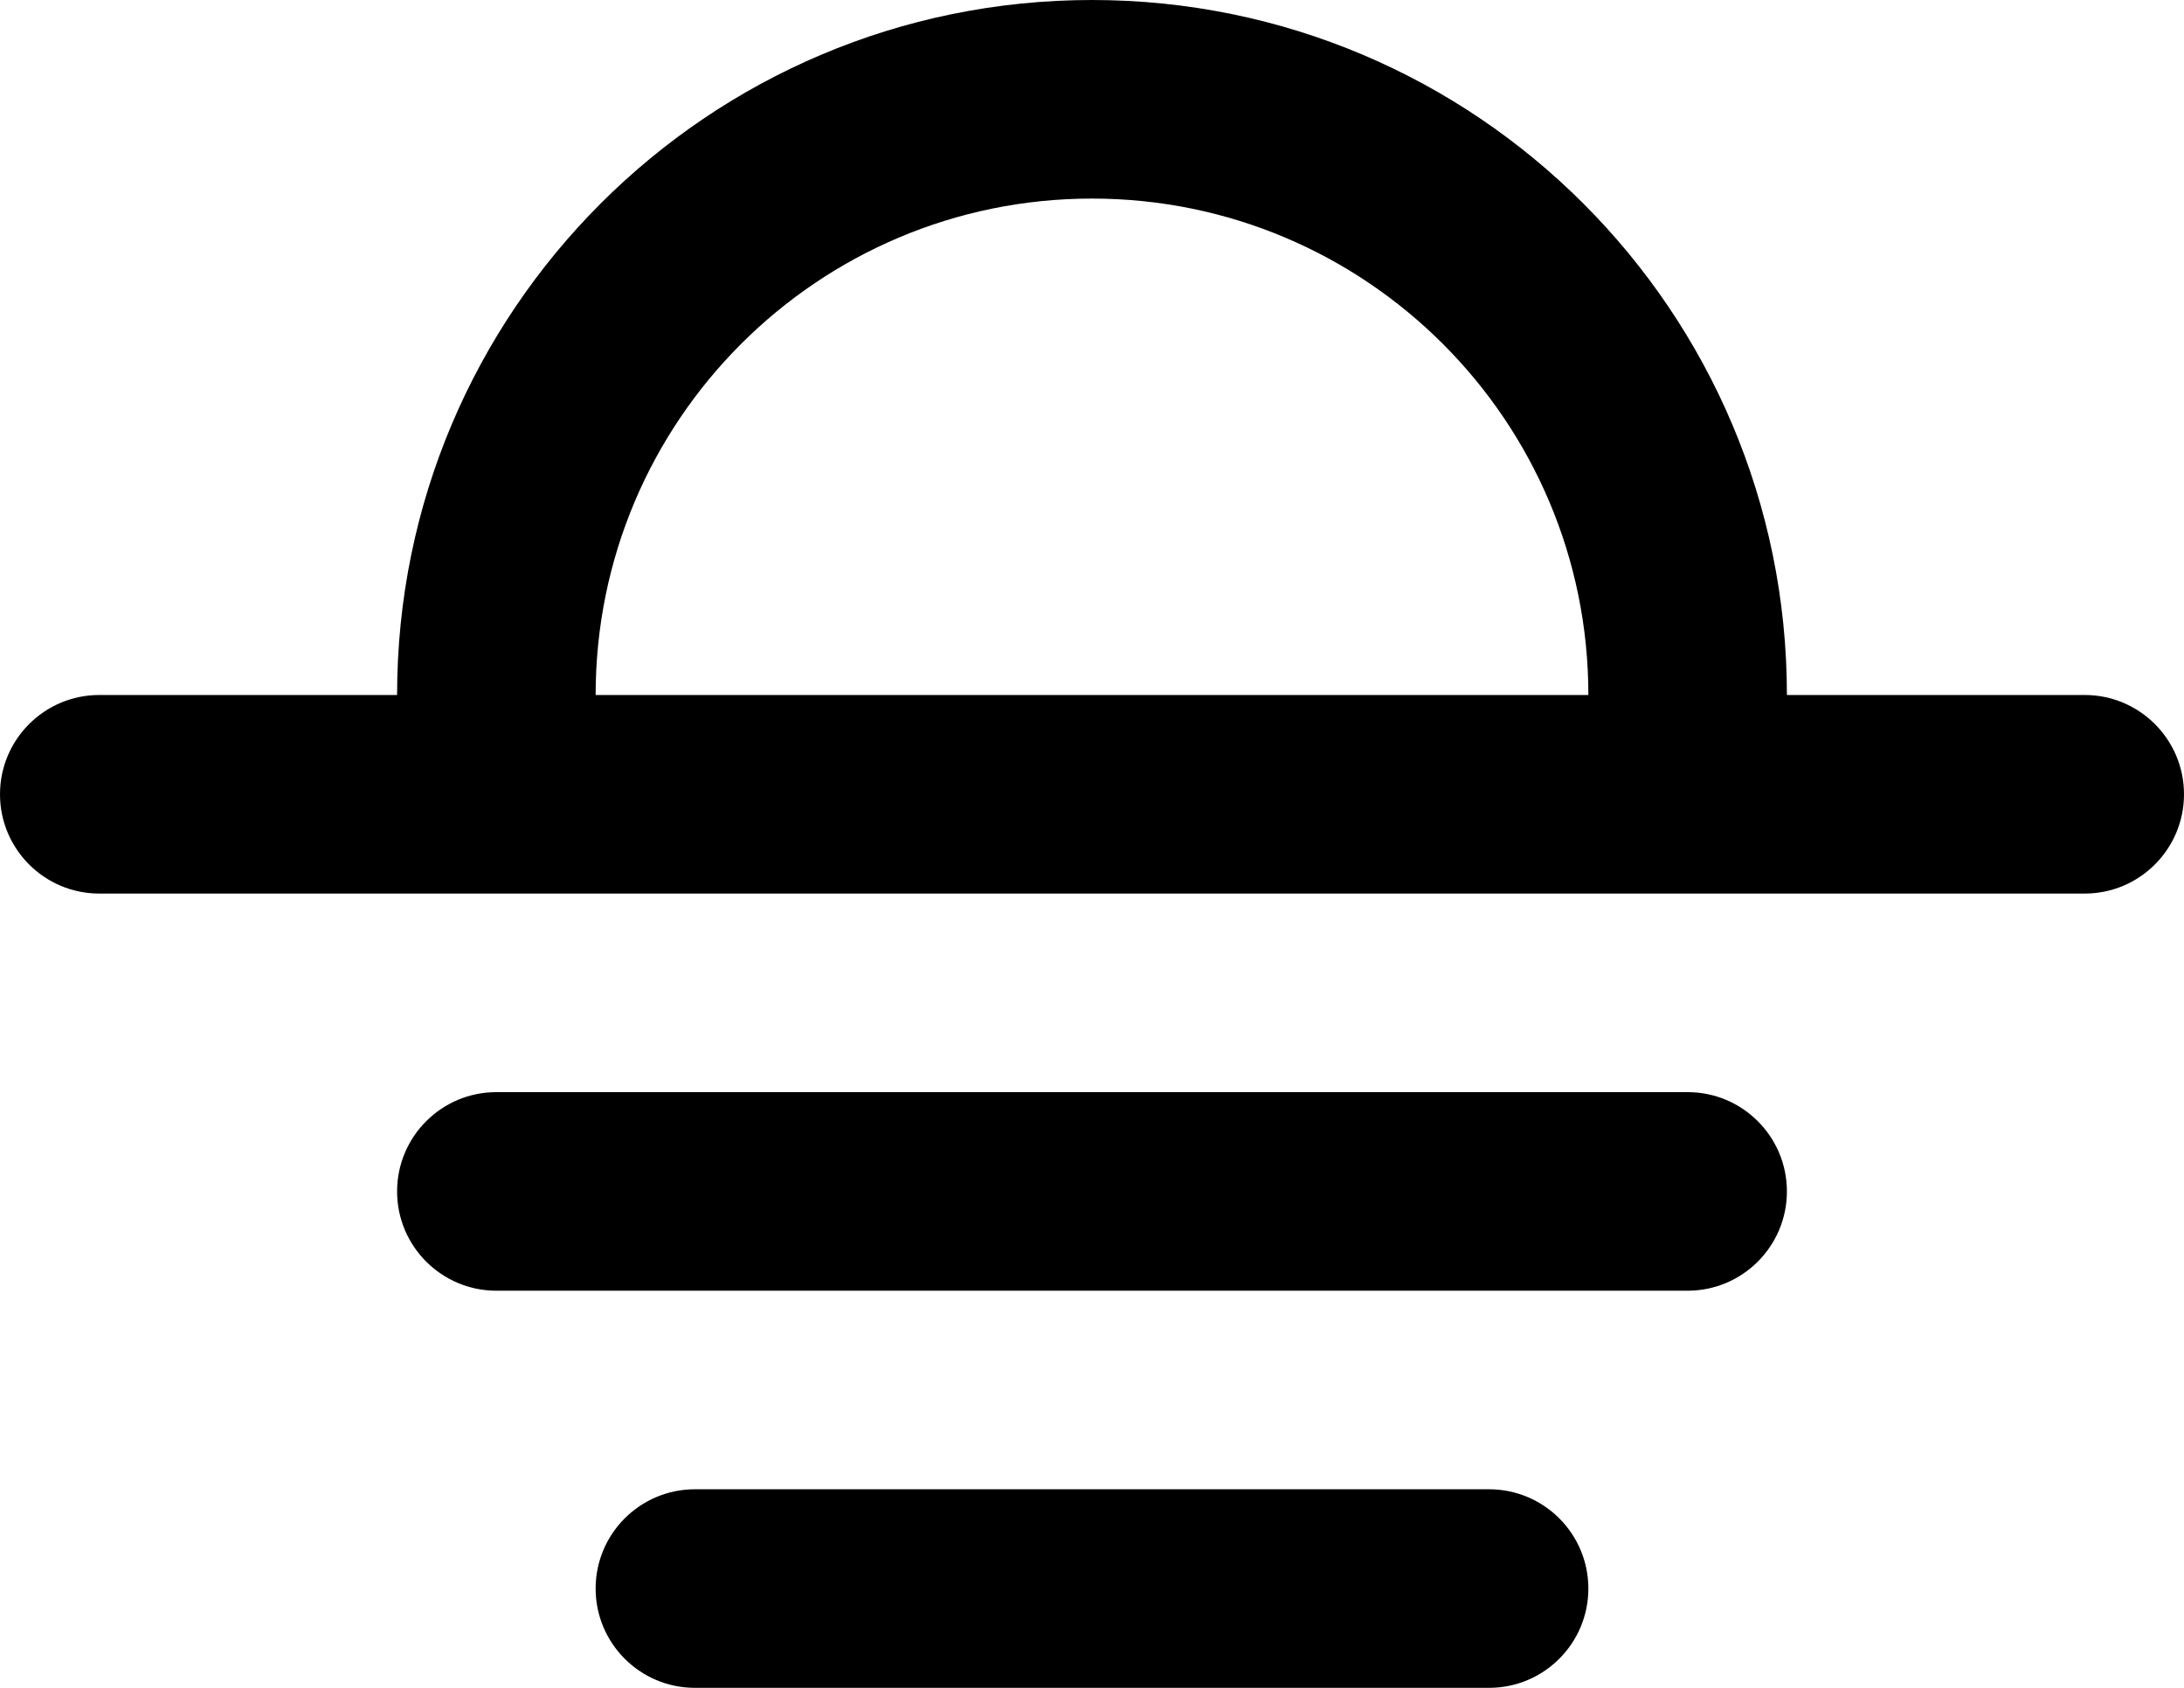 <svg xmlns="http://www.w3.org/2000/svg" width="22" height="17" viewBox="0 0 22 17">
    <path fill-rule="evenodd" clip-rule="evenodd" d="M16 7C16 4.239 13.761 2 11 2C8.239 2 6 4.239 6 7H16ZM18 7H21C21.552 7 22 7.448 22 8C22 8.552 21.552 9 21 9H1C0.448 9 0 8.552 0 8C0 7.448 0.448 7 1 7H4C4 3.134 7.134 0 11 0C14.866 0 18 3.134 18 7ZM4 12C4 11.448 4.448 11 5 11H17C17.552 11 18 11.448 18 12C18 12.552 17.552 13 17 13H5C4.448 13 4 12.552 4 12ZM7 15C6.448 15 6 15.448 6 16C6 16.552 6.448 17 7 17H15C15.552 17 16 16.552 16 16C16 15.448 15.552 15 15 15H7Z" />
</svg>